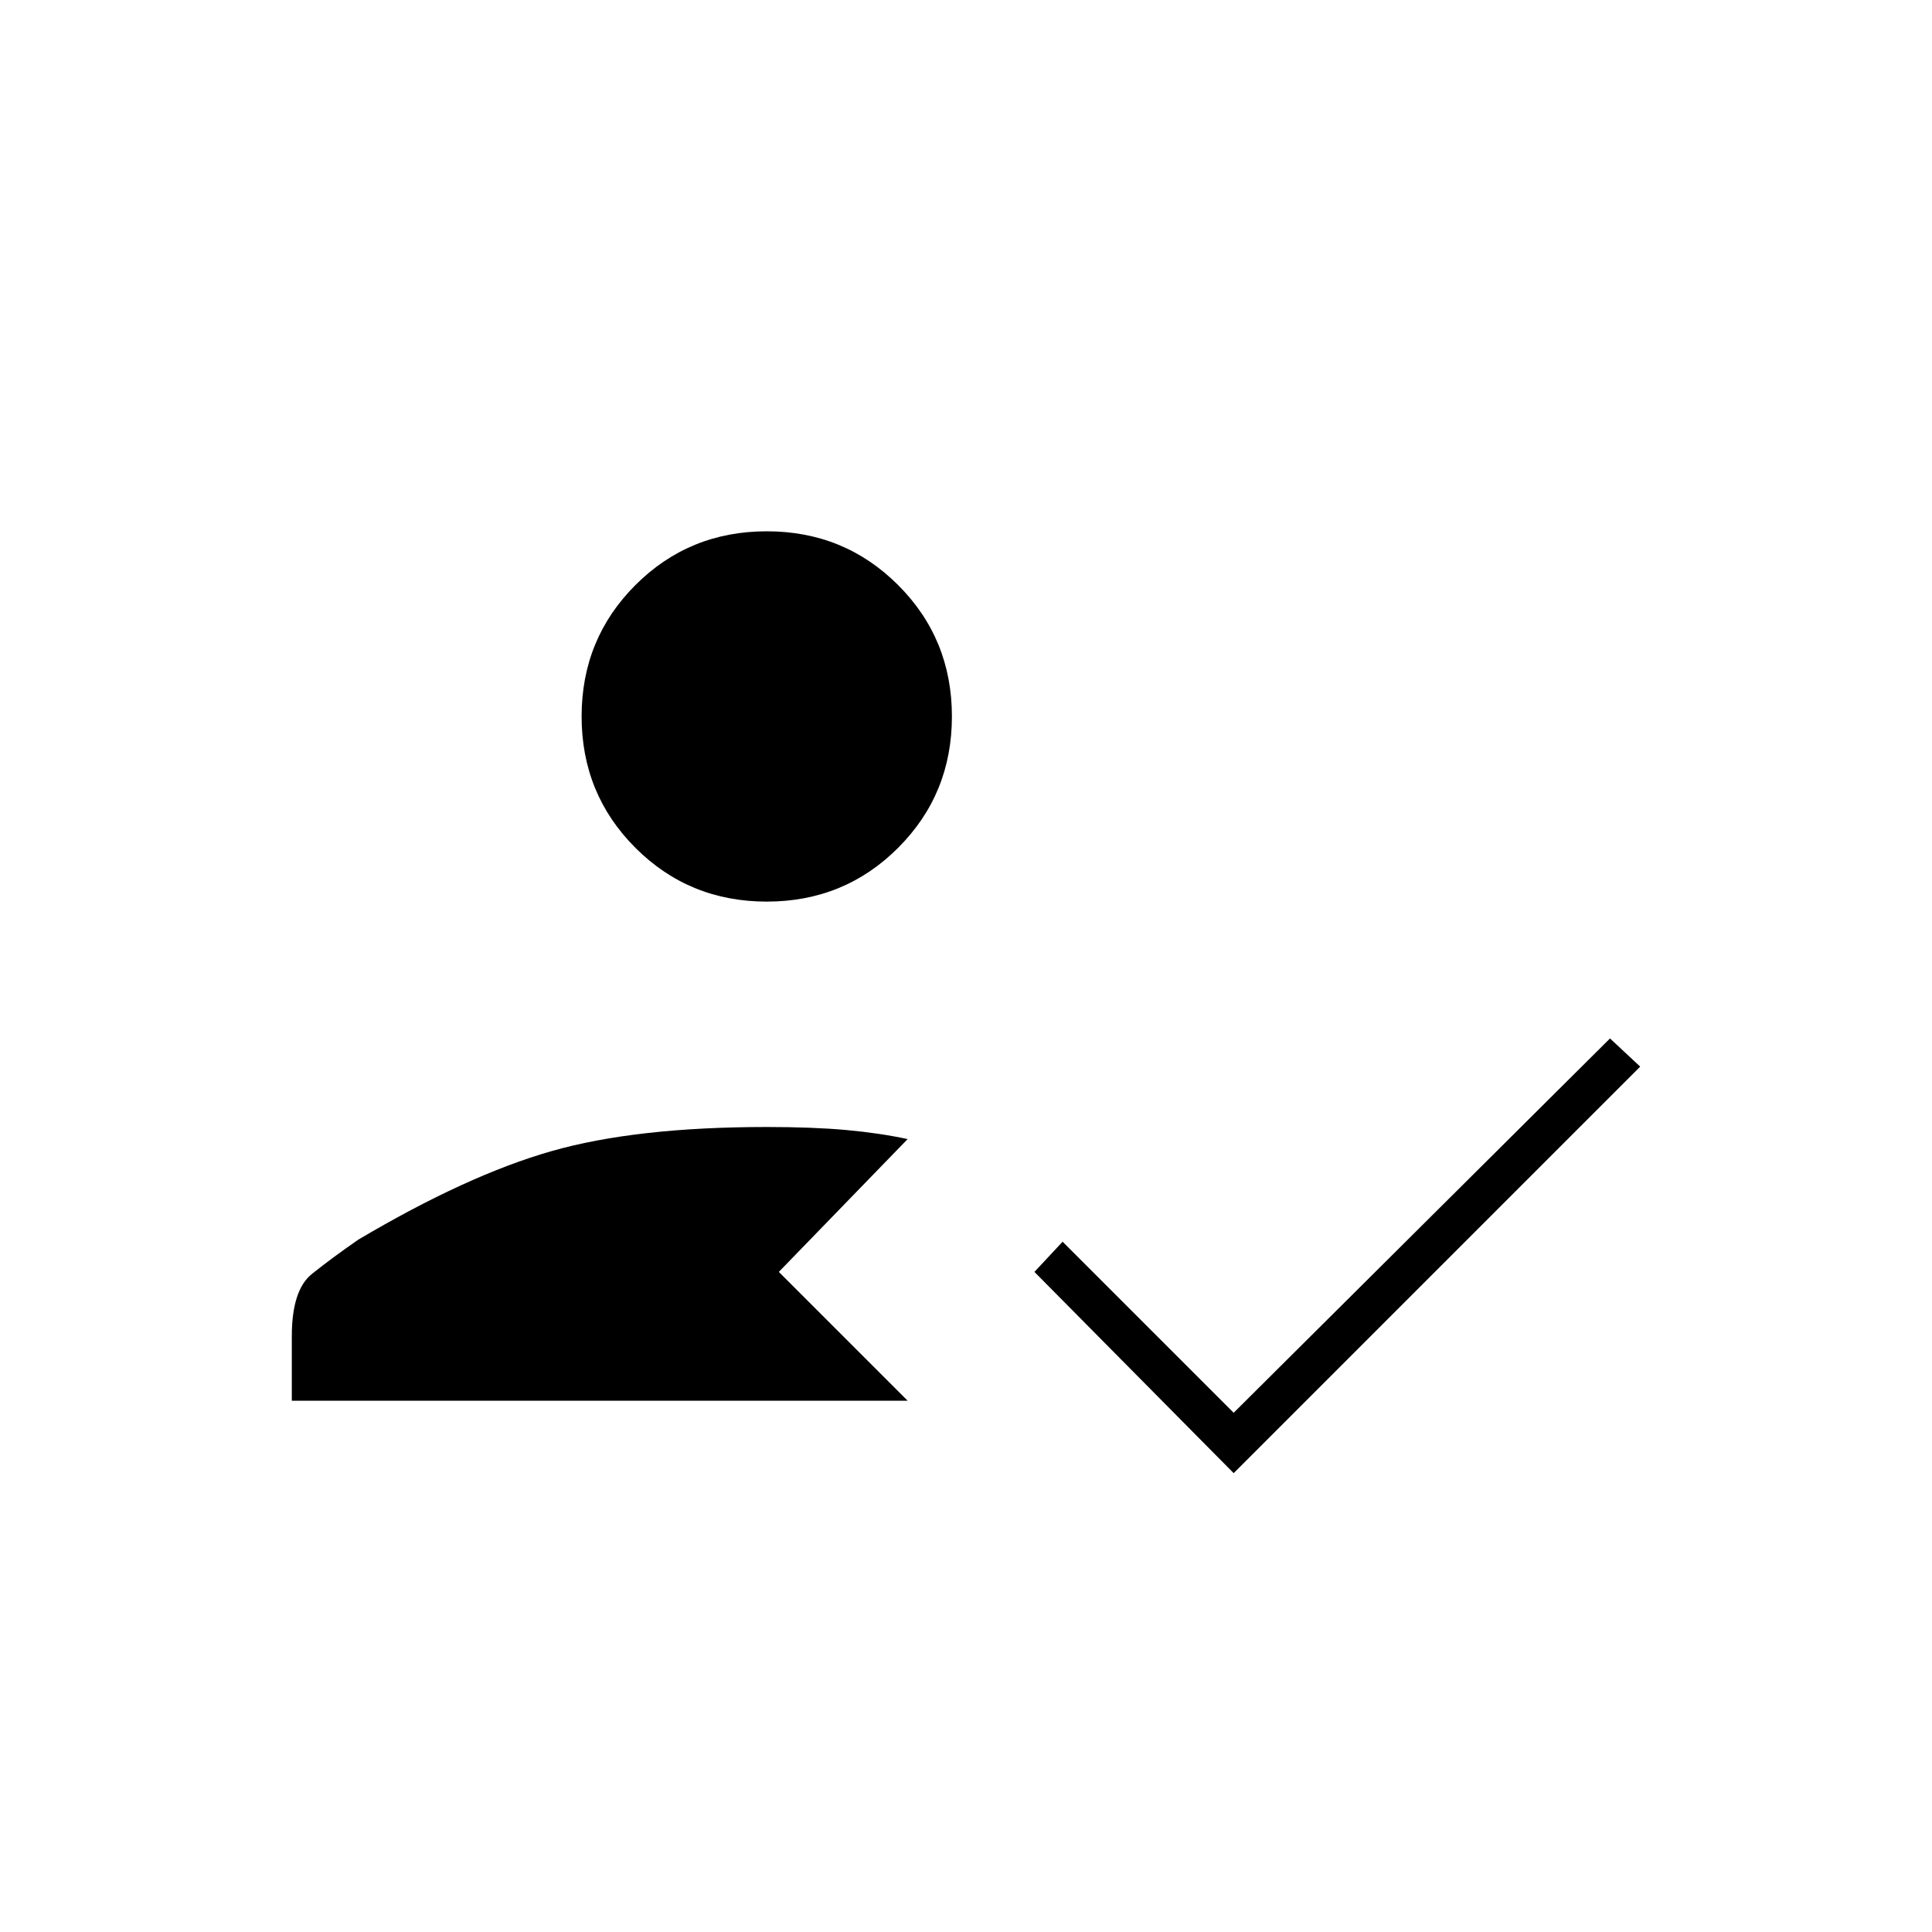 <svg xmlns="http://www.w3.org/2000/svg" height="20" viewBox="0 -960 960 960" width="20"><path d="m613-228-99-100 14-15 85 85 187-186 15 14-202 202ZM381-512q-38.55 0-65.27-26.72Q289-565.45 289-604t26.73-65.28Q342.45-696 381-696t65.27 26.72Q473-642.55 473-604t-26.73 65.28Q419.55-512 381-512Zm70 118-64 66 64 64H145v-32q0-23 10-31t23-17q54-32 96-44t107-12q23 0 39.5 1.5T451-394Z"/></svg>